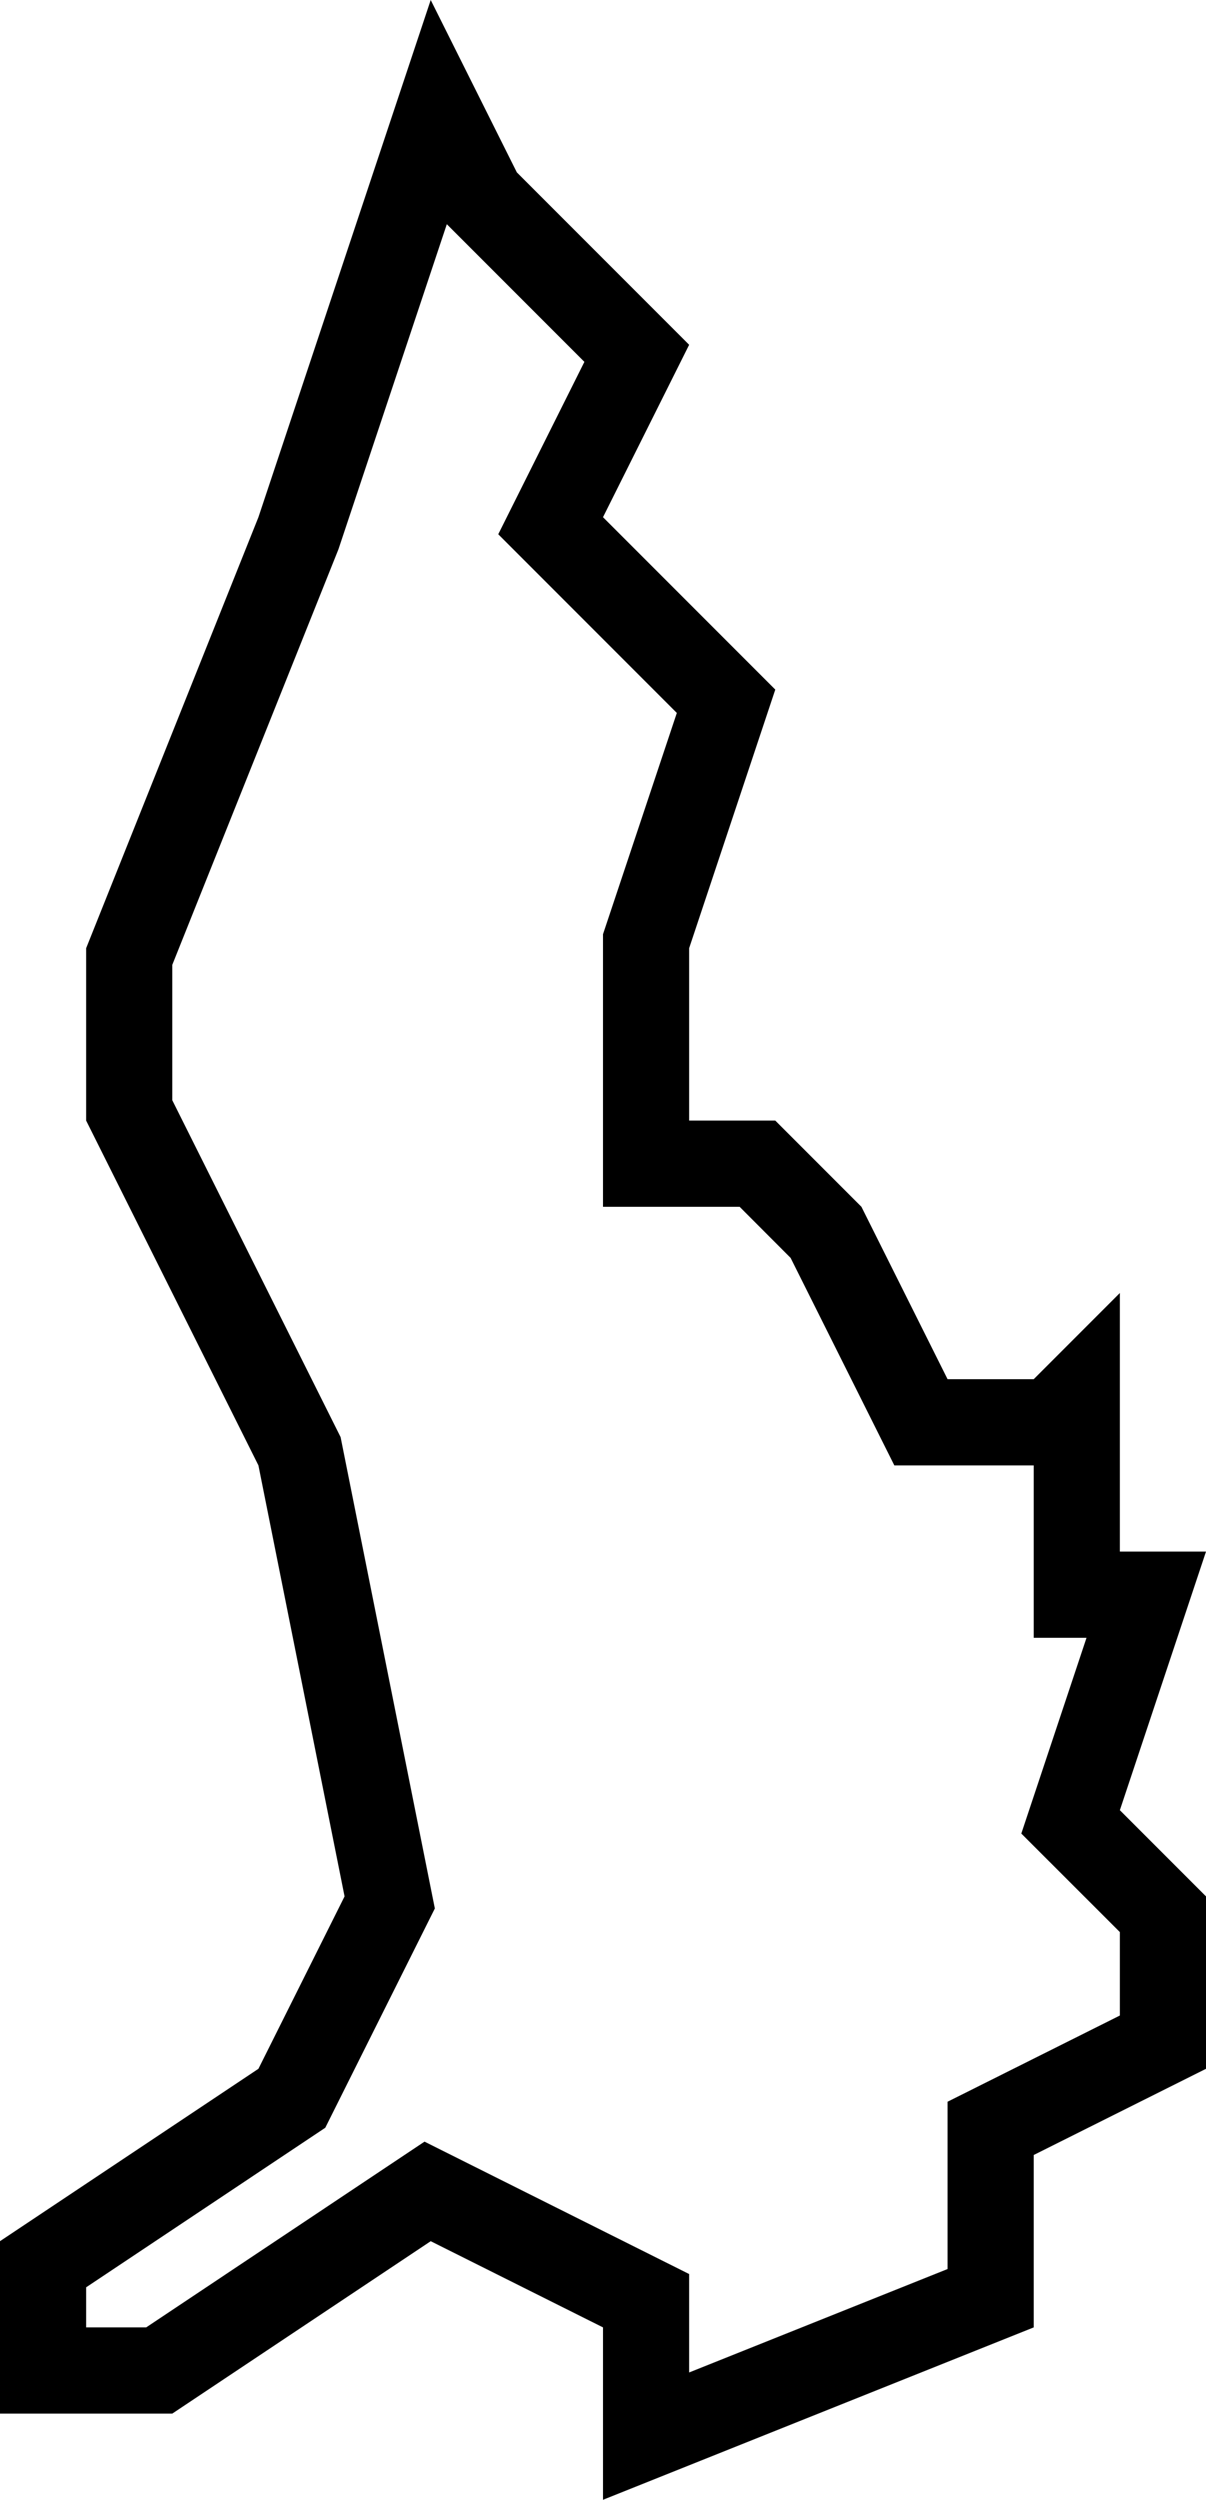 <?xml version="1.0" encoding="iso-8859-1"?>
<!-- Generator: Adobe Illustrator 22.1.0, SVG Export Plug-In . SVG Version: 6.00 Build 0)  -->
<svg version="1.1" id="Layer_1" xmlns="http://www.w3.org/2000/svg" xmlns:xlink="http://www.w3.org/1999/xlink" x="0px" y="0px"
	 viewBox="0 0 14 29" style="enable-background:new 0 0 14 29;" xml:space="preserve">
<g id="Liechtenstein">
	<path d="M14,18h-1v-3l-1,1h-1l-1-2l-1-1H8v-2l1-3L7,6l1-2L6,2L5,0L3,6l-2,5v2l2,4l1,5l-1,2l-3,2v2h2l3-2l2,1v2l5-2v-2l2-1v-2l-1-1
		L14,18z M13,23.382l-2,1v1.941l-3,1.2v-1.142l-3.072-1.536L1.697,27H1v-0.465l2.776-1.851l1.272-2.544l-1.094-5.468L2,12.764
		v-1.571l1.929-4.821l1.258-3.771l1.597,1.597l-1,2l2.073,2.073L7,10.838V14h1.586l0.592,0.593L10.382,17H12v2h0.613l-0.757,2.271
		L13,22.414V23.382z"/>
</g>
</svg>
